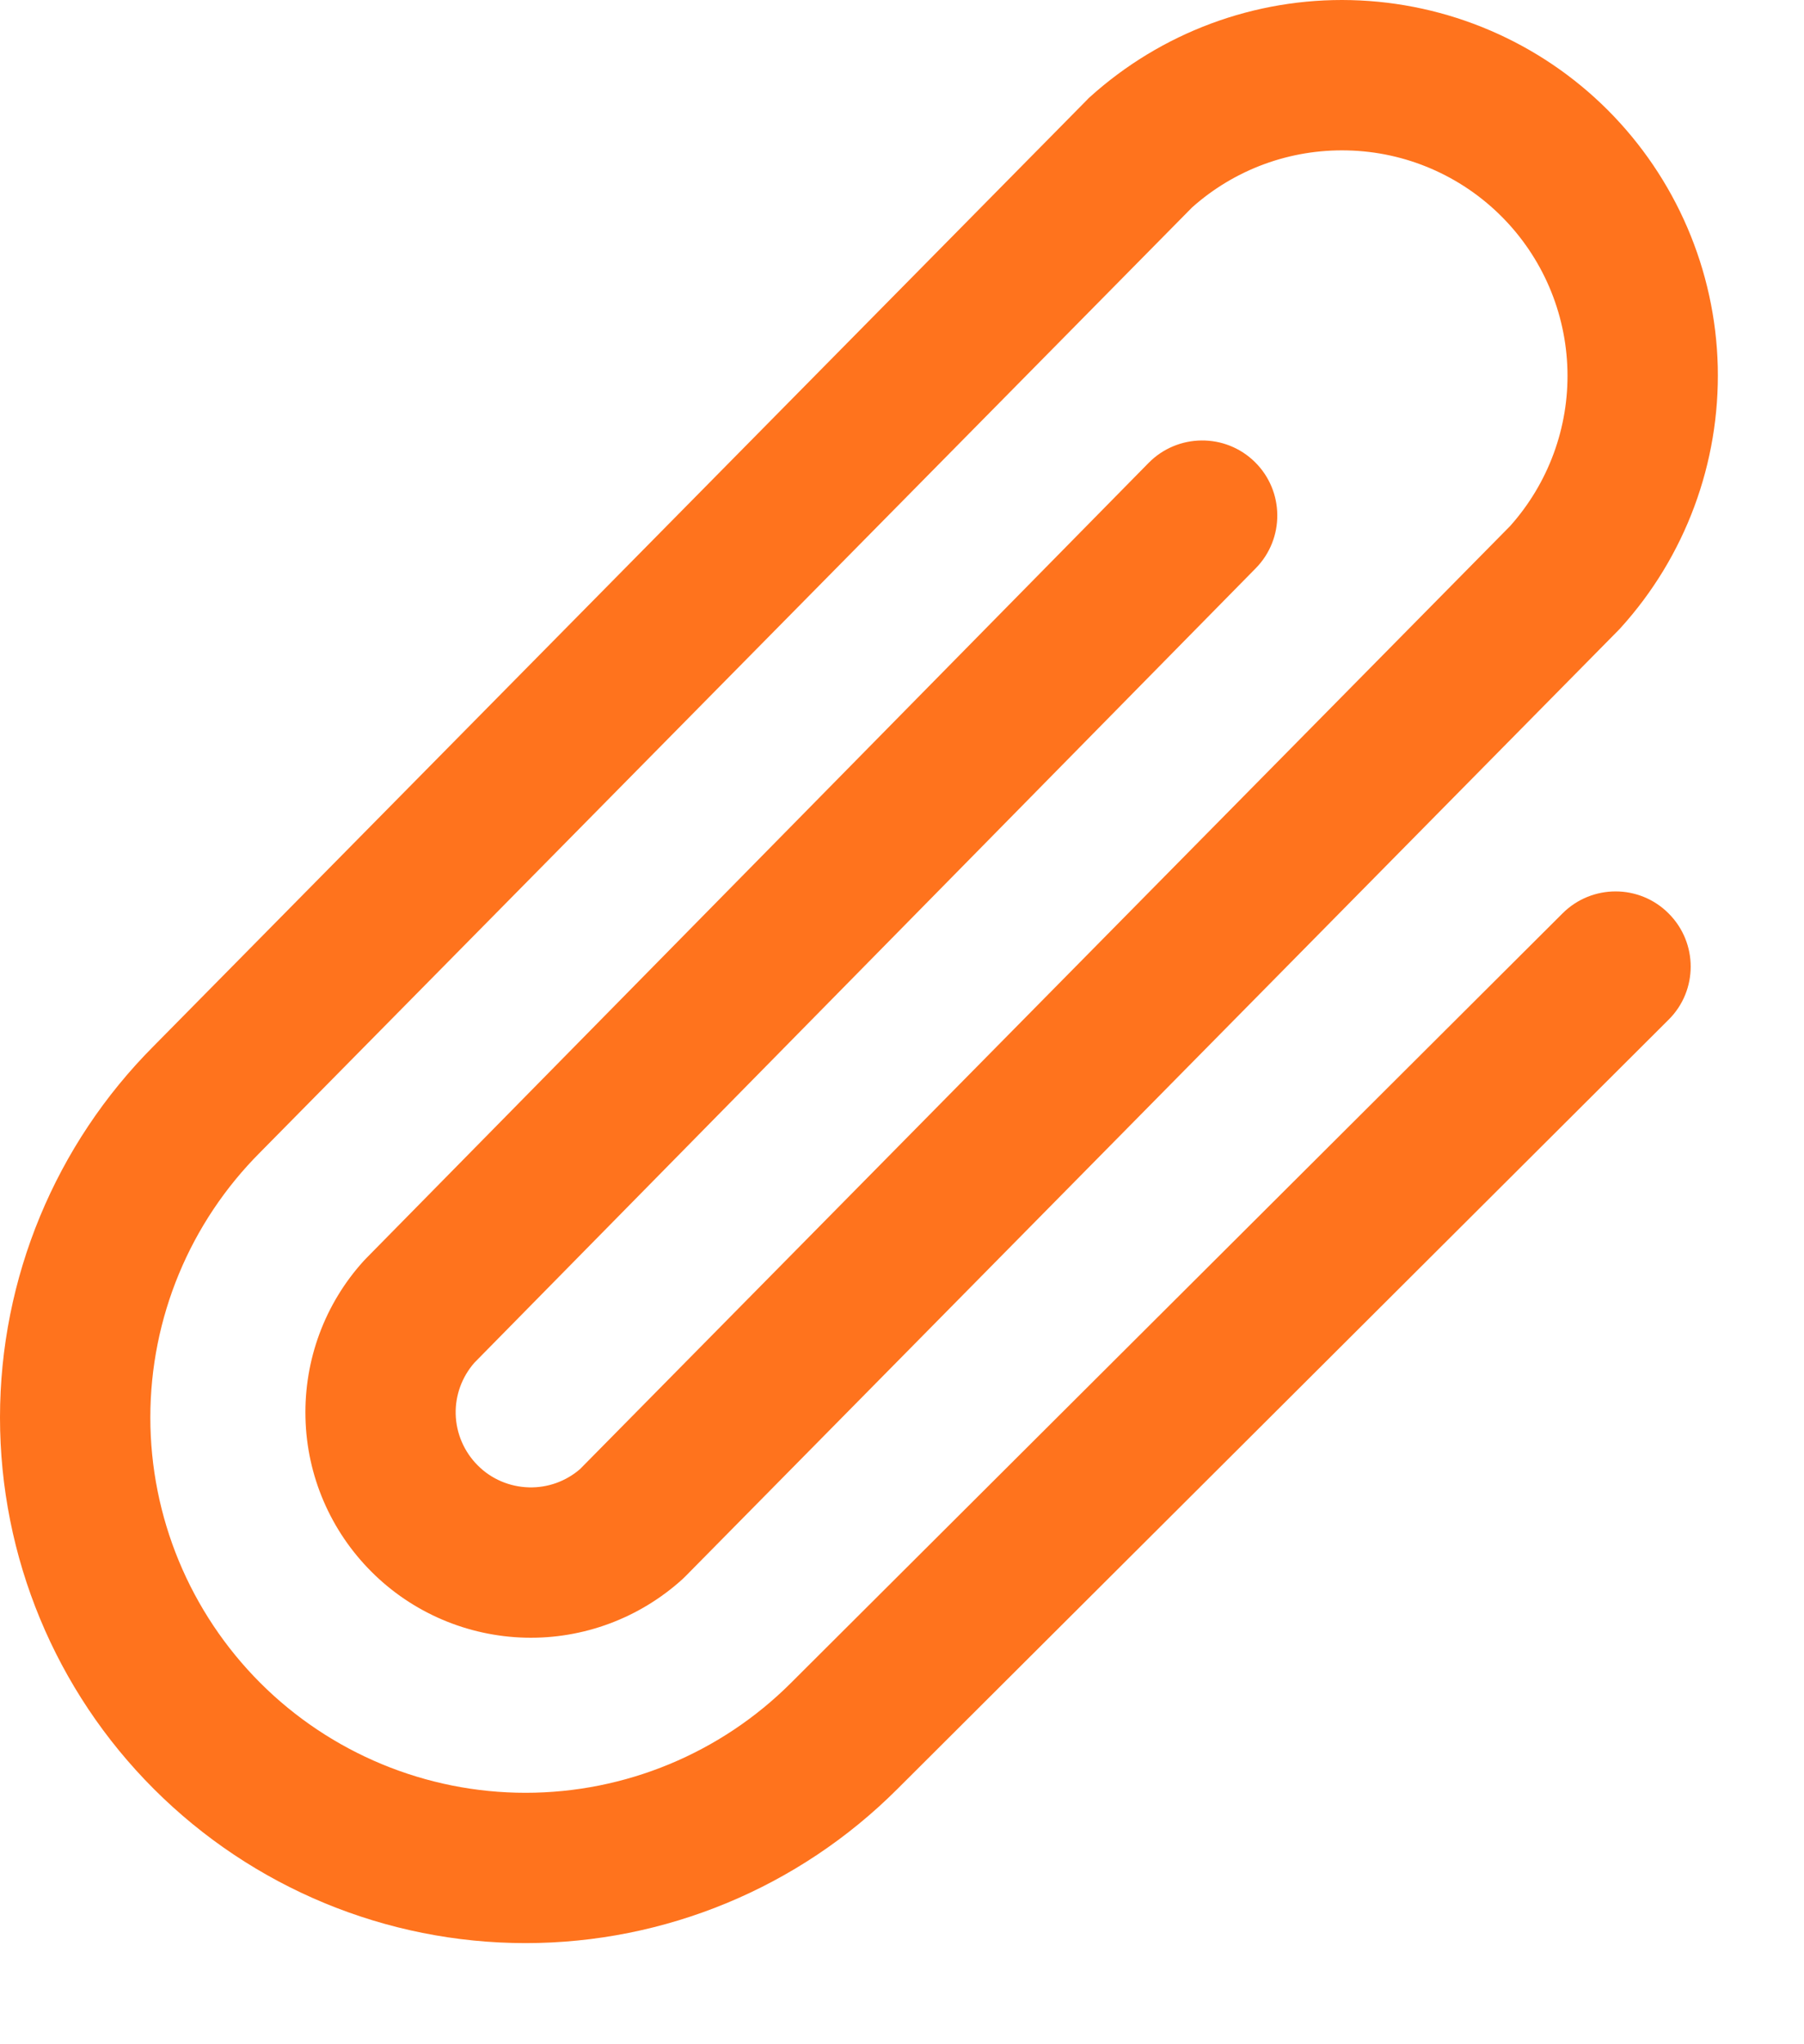 <svg width="15" height="17" viewBox="0 0 15 17" fill="none" xmlns="http://www.w3.org/2000/svg">
<path fill-rule="evenodd" clip-rule="evenodd" d="M9.06 0.809C9.655 0.271 10.433 -0.019 11.235 0.001C12.037 0.021 12.801 0.348 13.368 0.915C13.935 1.483 14.263 2.246 14.283 3.048C14.302 3.85 14.013 4.629 13.474 5.223C13.468 5.23 13.462 5.236 13.456 5.242L5.698 13.11C5.69 13.118 5.682 13.126 5.673 13.134C5.316 13.457 4.849 13.631 4.368 13.619C3.887 13.607 3.428 13.411 3.088 13.07C2.748 12.73 2.551 12.272 2.54 11.791C2.528 11.309 2.701 10.842 3.024 10.486C3.03 10.479 3.036 10.473 3.042 10.467L9.55 3.85C9.792 3.604 10.188 3.6 10.434 3.842C10.68 4.084 10.683 4.48 10.441 4.726L3.944 11.333C3.841 11.451 3.785 11.603 3.789 11.76C3.793 11.92 3.859 12.073 3.972 12.186C4.085 12.3 4.238 12.365 4.399 12.369C4.554 12.373 4.705 12.319 4.823 12.217L12.556 4.375C12.874 4.019 13.045 3.556 13.033 3.079C13.021 2.598 12.825 2.14 12.484 1.799C12.144 1.459 11.686 1.262 11.205 1.251C10.729 1.239 10.267 1.408 9.912 1.725L2.164 9.582C1.579 10.167 1.25 10.96 1.25 11.788C1.25 12.616 1.579 13.409 2.164 13.995C2.749 14.58 3.543 14.909 4.37 14.909C5.198 14.909 5.992 14.58 6.577 13.995L12.992 7.596C13.236 7.352 13.632 7.352 13.875 7.597C14.119 7.841 14.119 8.237 13.874 8.48L7.461 14.878C6.641 15.698 5.53 16.159 4.37 16.159C3.211 16.159 2.1 15.698 1.28 14.878C0.46 14.059 0 12.947 0 11.788C0 10.63 0.46 9.519 1.278 8.699L9.035 0.834C9.043 0.825 9.051 0.817 9.06 0.809Z" fill="#FF731D"/>
</svg>

